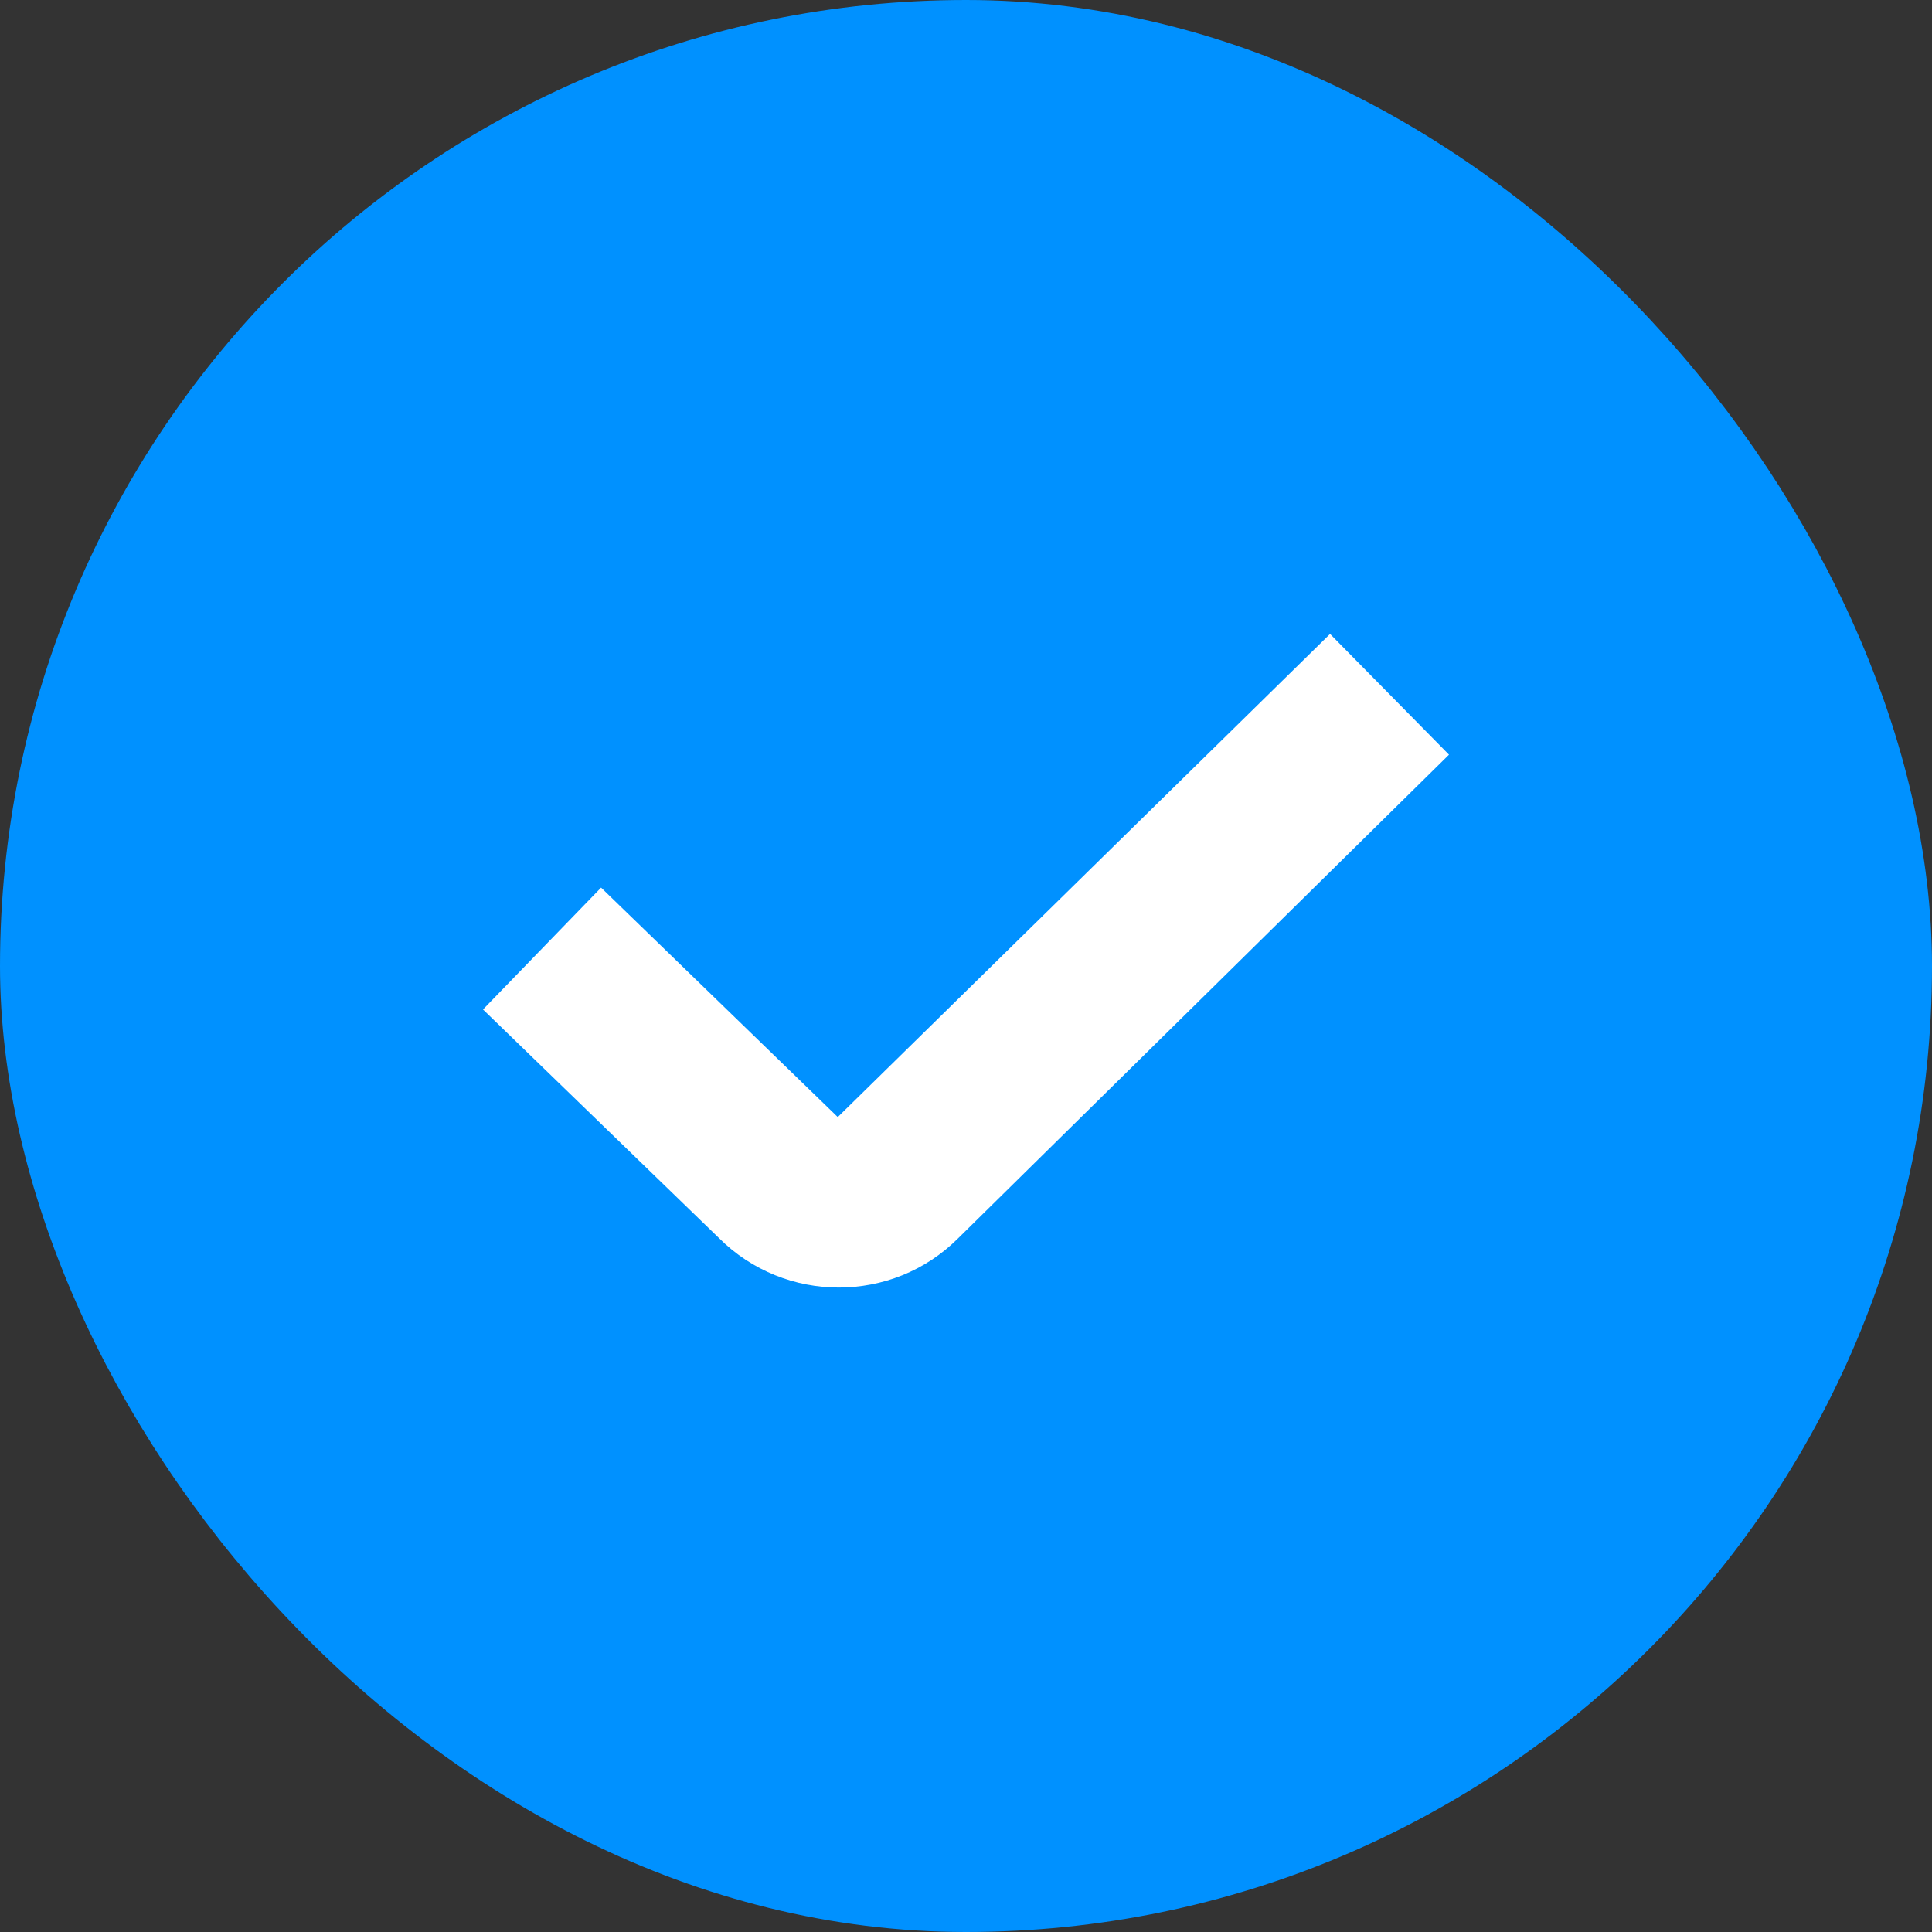 <svg width="16" height="16" viewBox="0 0 16 16" fill="none" xmlns="http://www.w3.org/2000/svg">
<rect x="0" y="0" width="16" height="16" fill="#333333" stroke="none"/>
<rect x="0.5" y="0.5" width="15" height="15" rx="7.5" fill="#0091FF"/>
<rect x="0.5" y="0.5" width="15" height="15" rx="7.5" stroke="#0091FF"/>
<path d="M11.015 5.25L12 6.25L7.934 10.256C7.662 10.527 7.305 10.663 6.946 10.663C6.588 10.663 6.227 10.526 5.953 10.252L4 8.36L4.978 7.351L6.938 9.251L11.015 5.25Z" fill="white"/>
</svg>

